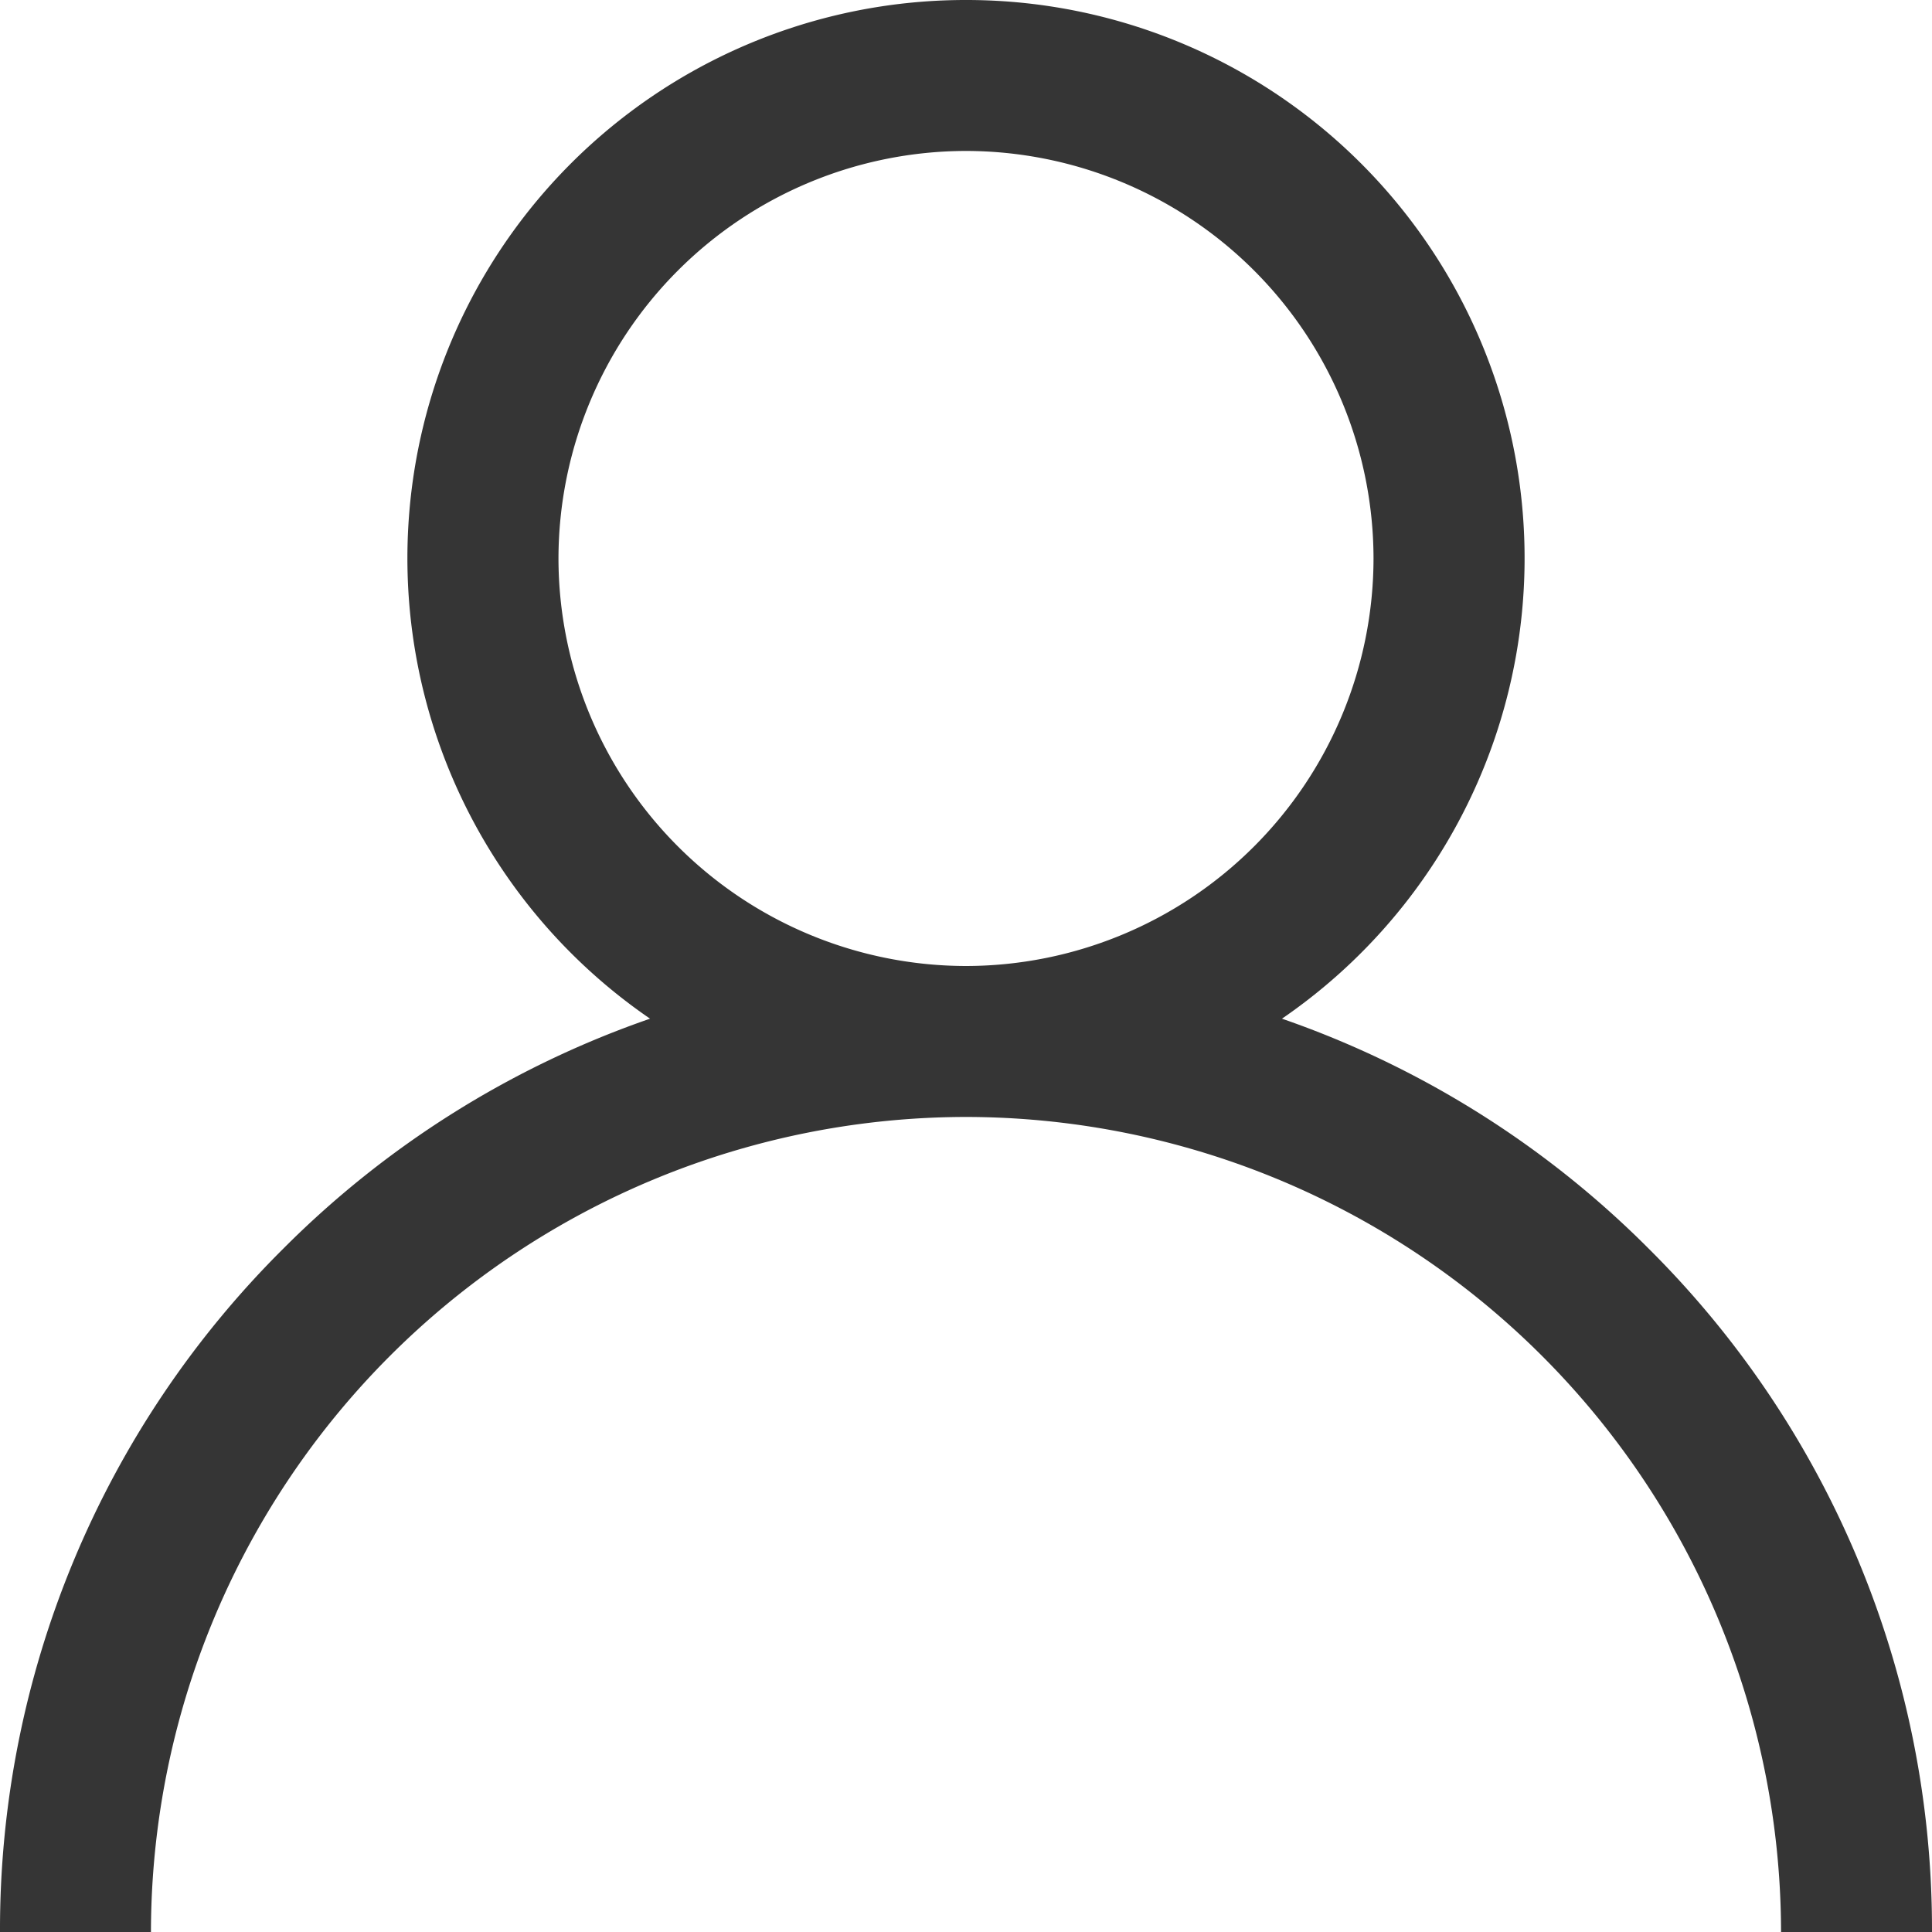 <svg width="15" height="15" fill="none" xmlns="http://www.w3.org/2000/svg"><path d="M12.803 9.697a7.472 7.472 0 00-2.85-1.788A4.334 4.334 0 007.5 0a4.334 4.334 0 00-2.453 7.909 7.471 7.471 0 00-2.85 1.788A7.451 7.451 0 000 15h1.172A6.335 6.335 0 017.5 8.672 6.335 6.335 0 0113.828 15H15a7.45 7.45 0 00-2.197-5.303zM7.5 7.5a3.168 3.168 0 01-3.164-3.164A3.168 3.168 0 017.5 1.172a3.168 3.168 0 013.164 3.164A3.168 3.168 0 017.5 7.5z" fill="#353535"/></svg>